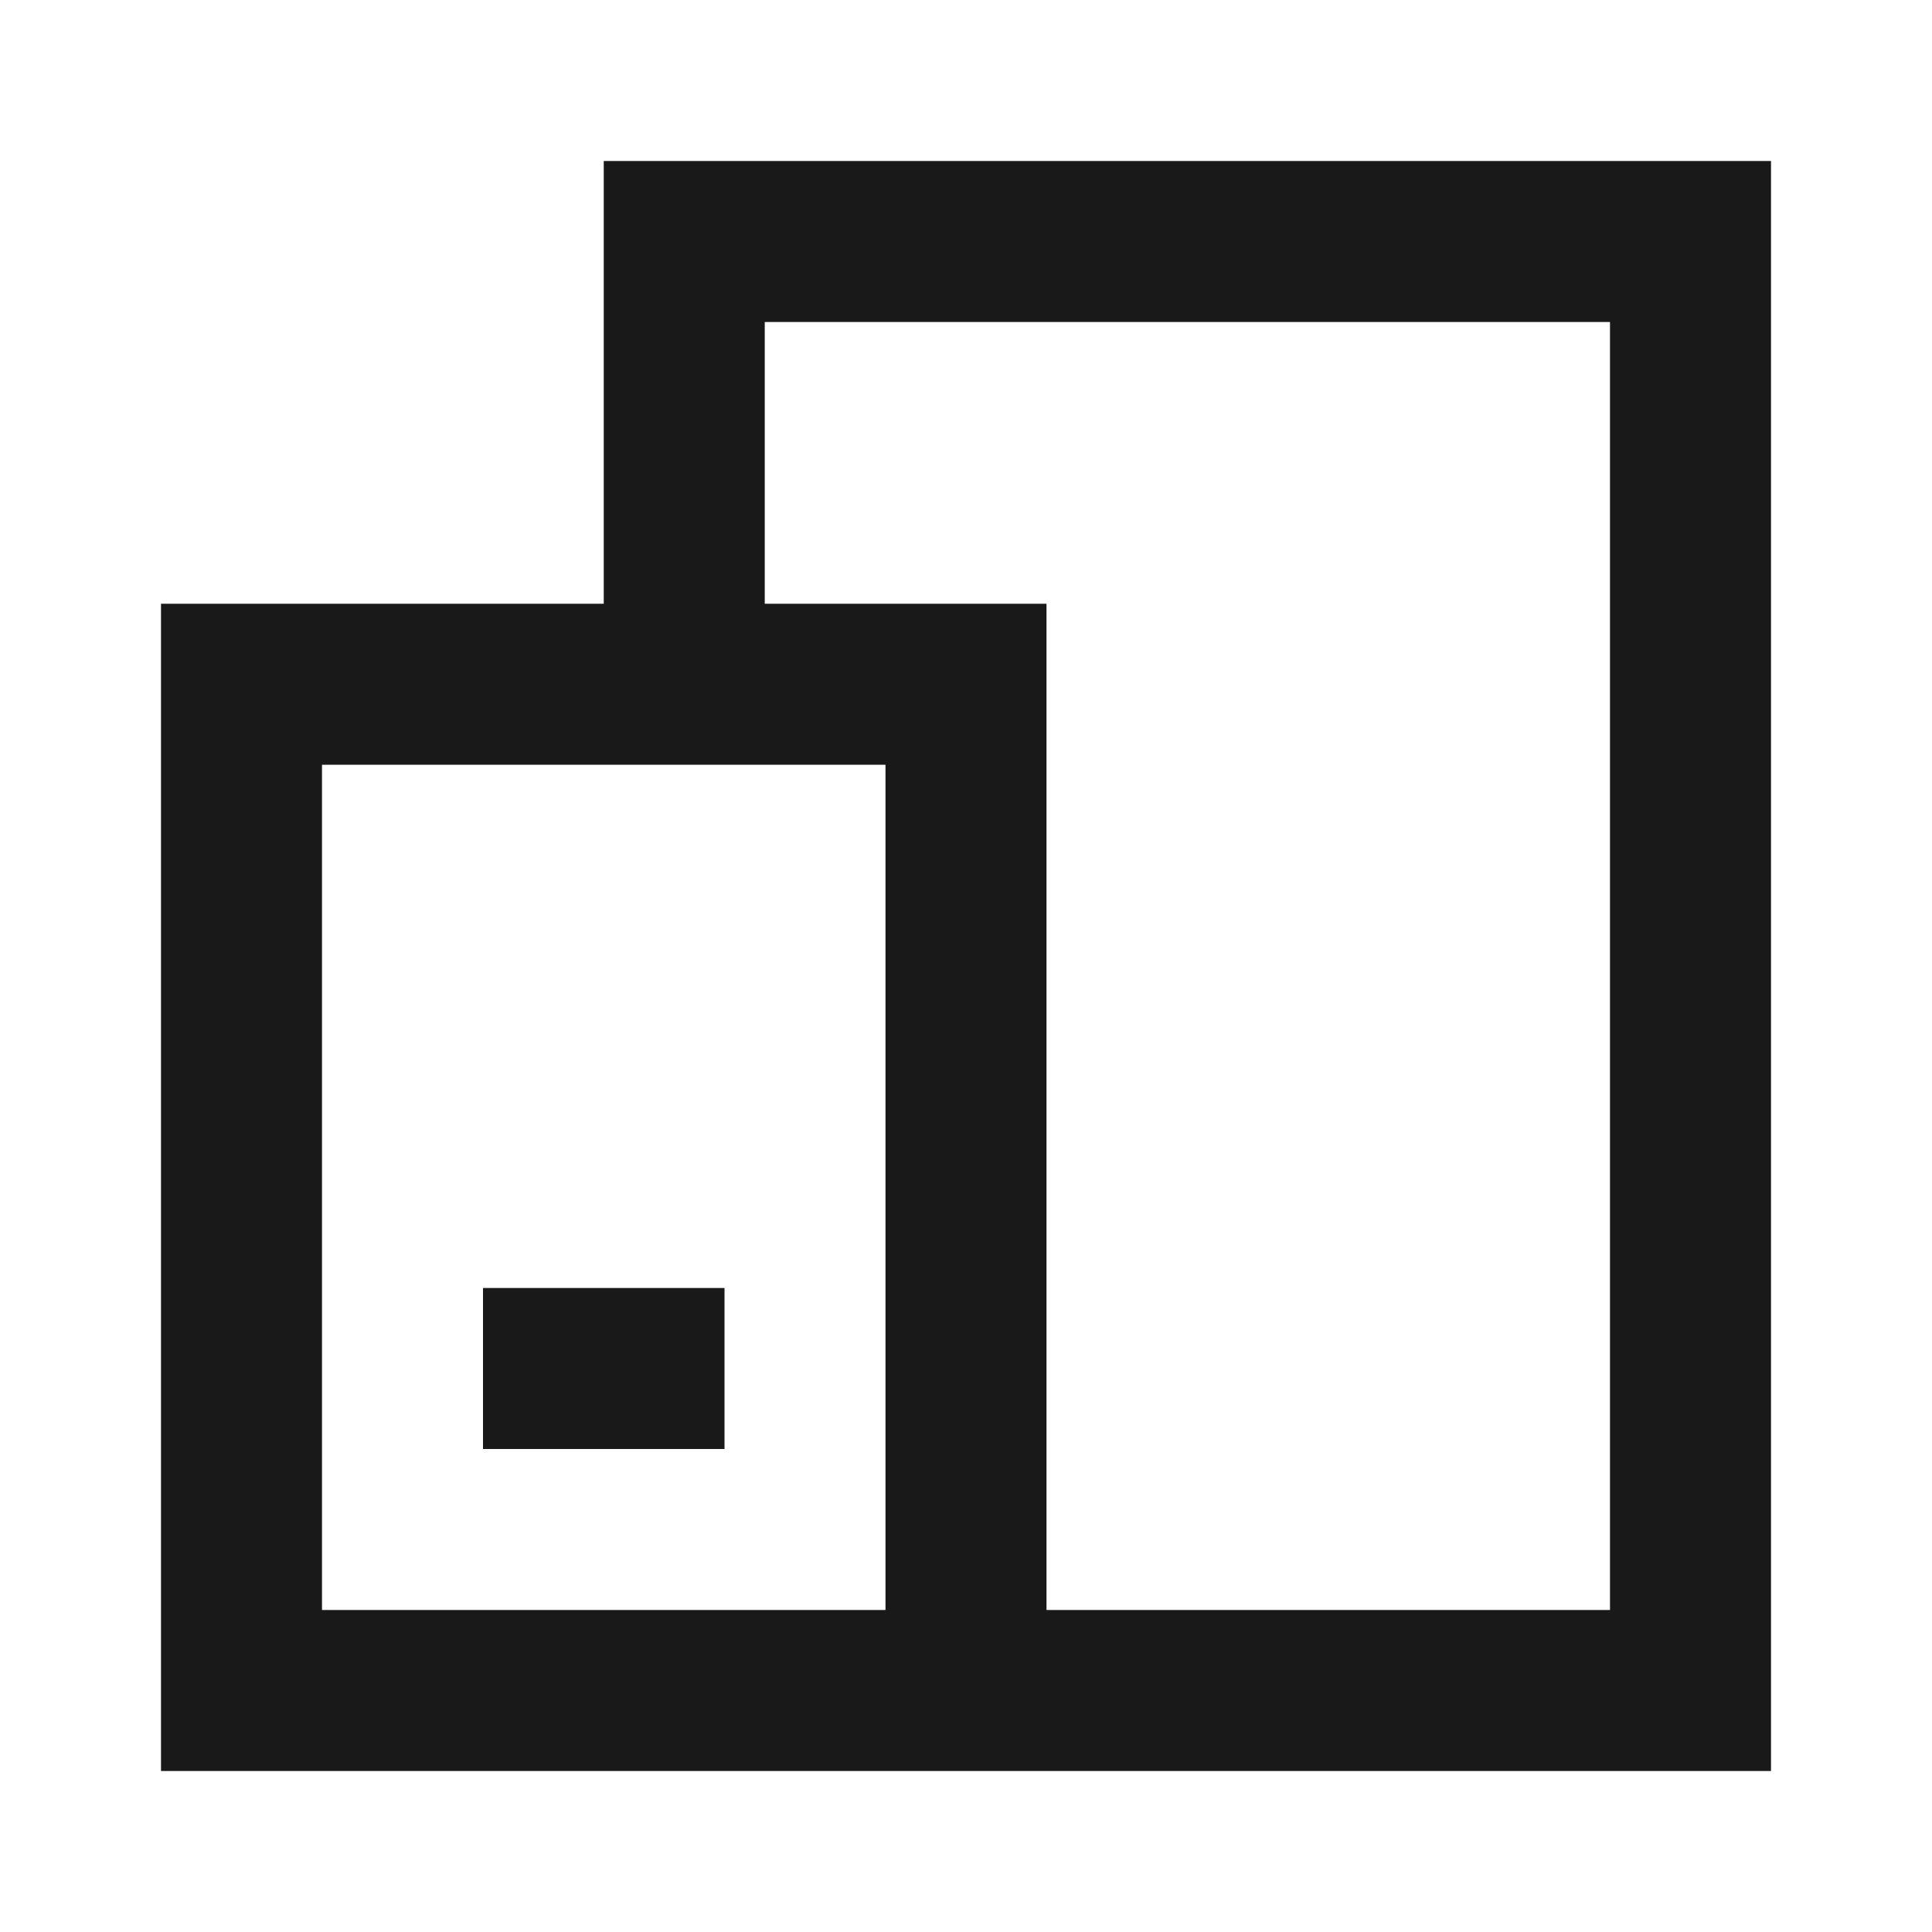 <svg width="24" height="24" viewBox="0 0 24 24" fill="none" xmlns="http://www.w3.org/2000/svg">
<path d="M7.5 2H22V22H2V7.5H7.5V2ZM9.5 7.5H13V20H20V4H9.5V7.5ZM11 20V9.5H4V20H11ZM6 16H9V18H6V16Z" fill="black" fill-opacity="0.9" style="fill:black;fill-opacity:0.9;"/>
</svg>
